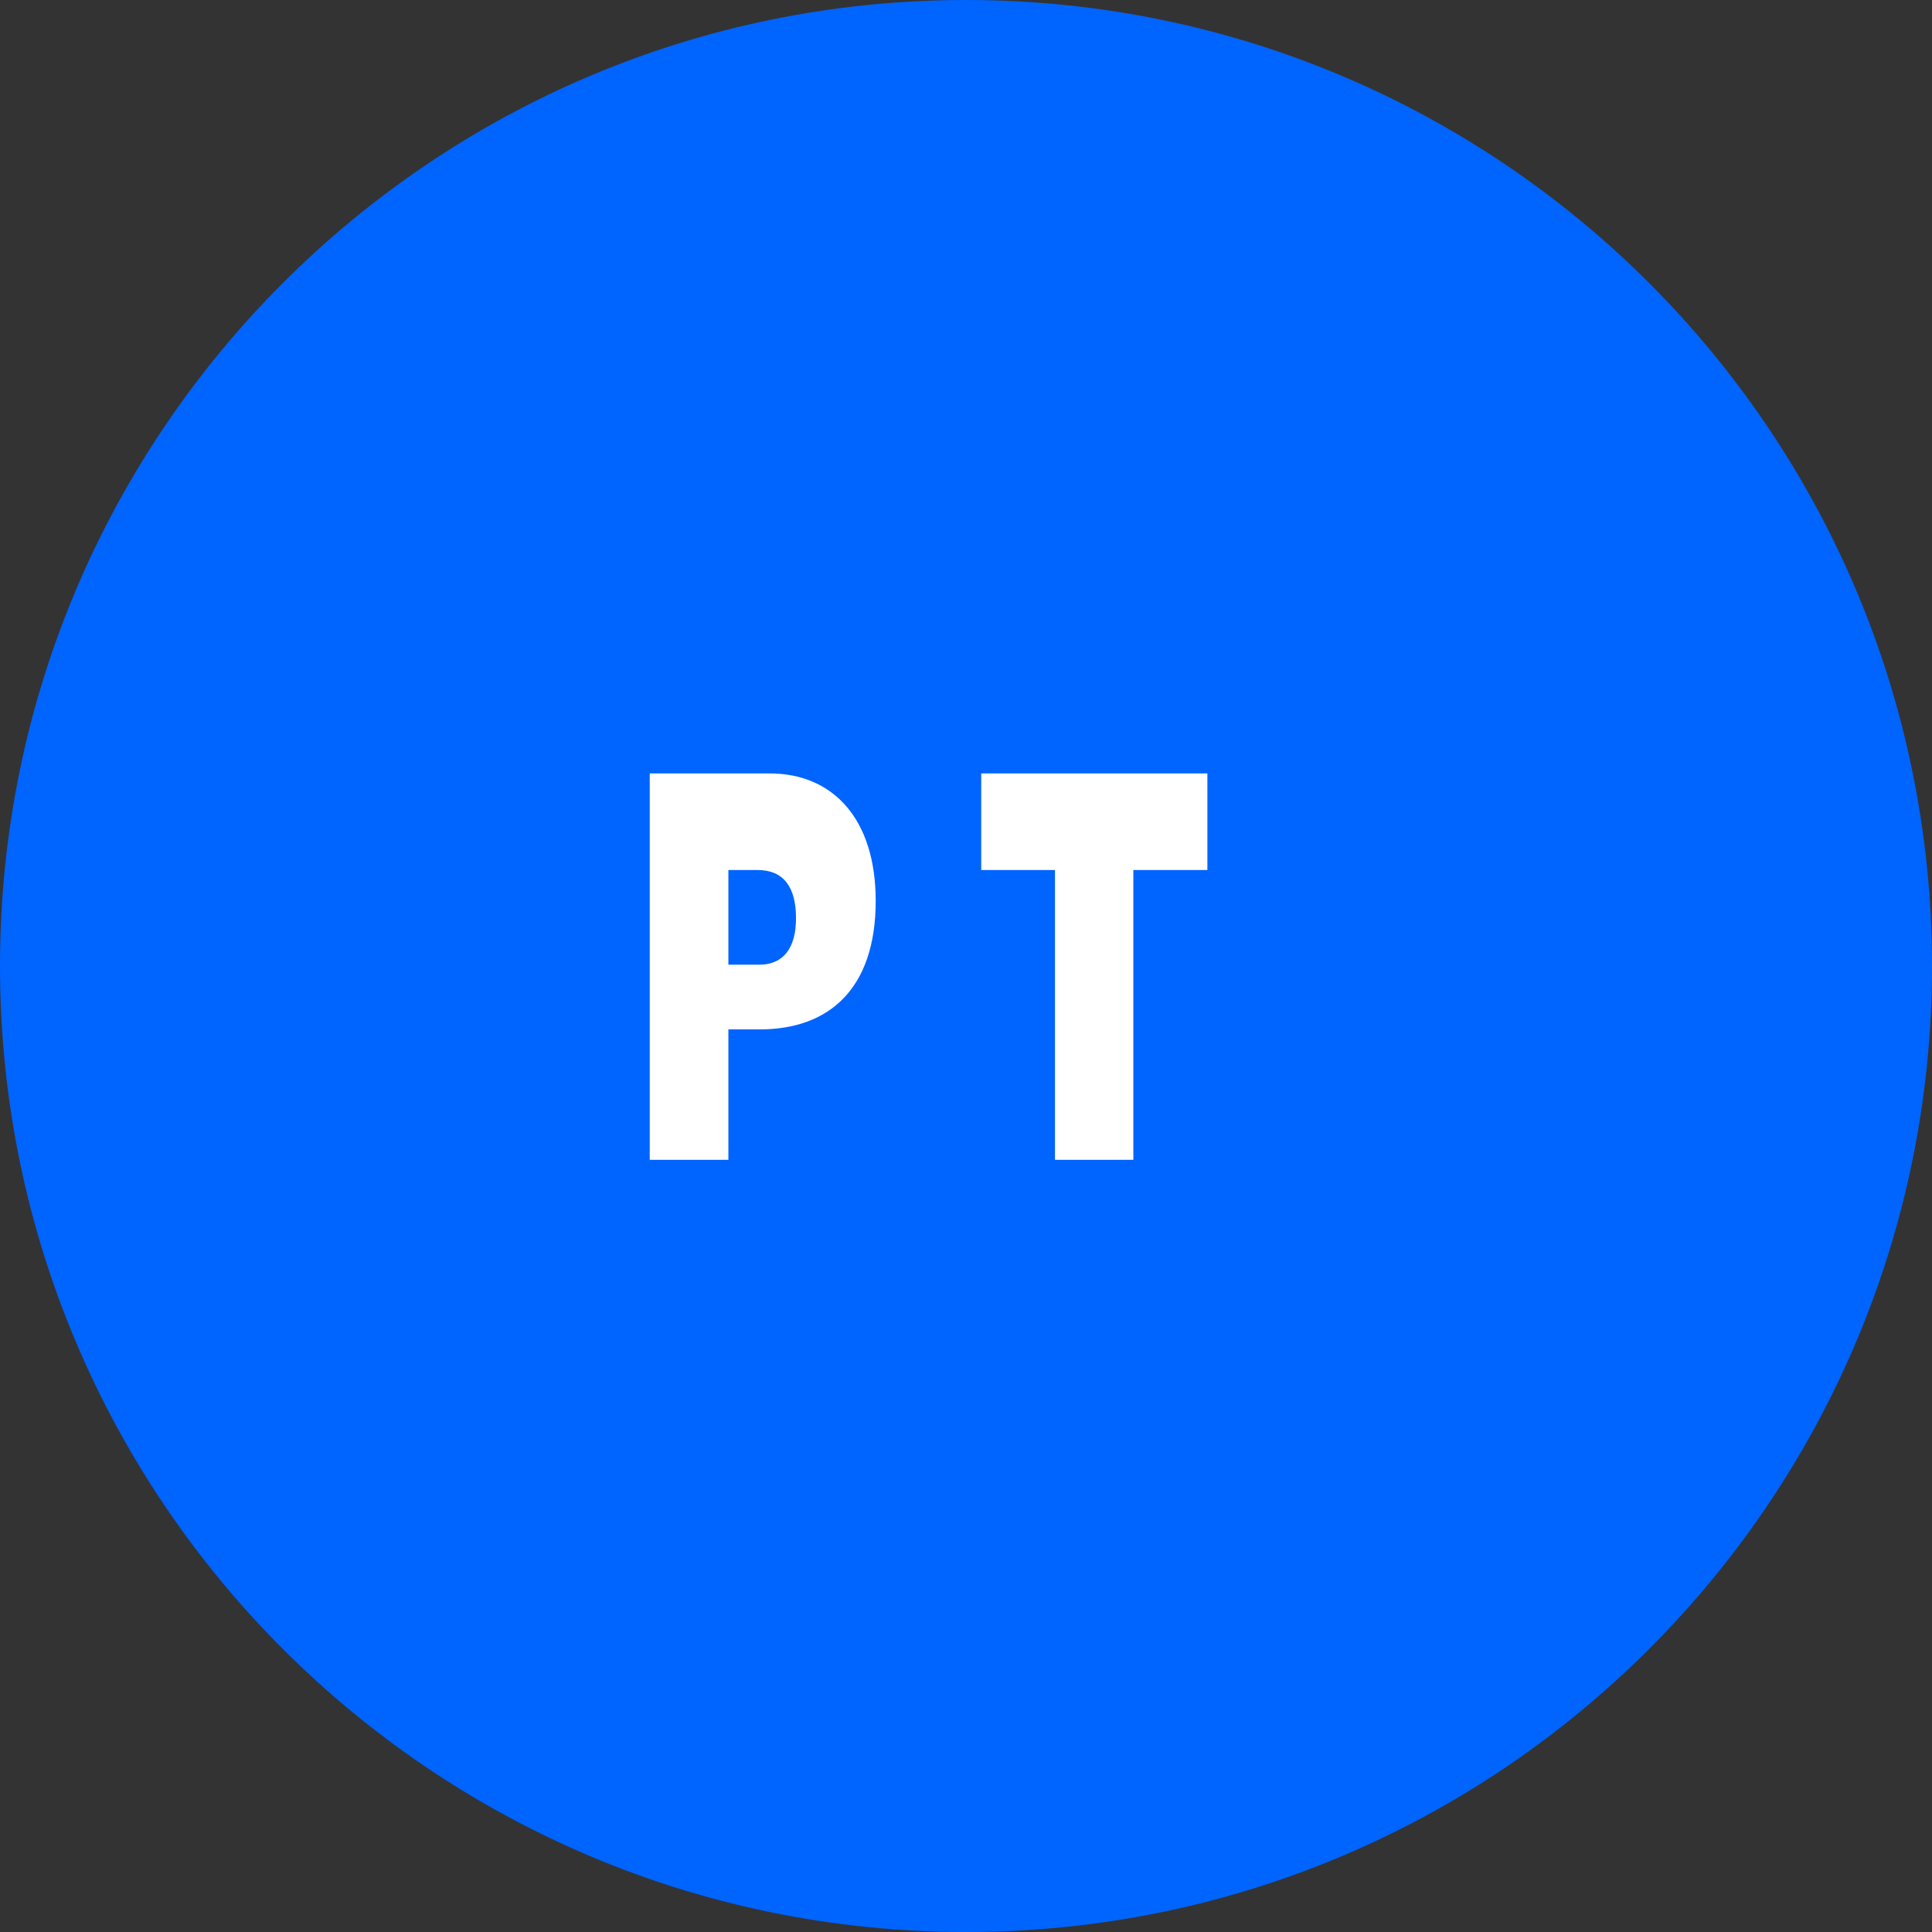 
<svg xmlns="http://www.w3.org/2000/svg" viewBox="0 0 512 512" width="512" height="512">
  <rect x="0" y="0" width="512" height="512" fill="#333333" stroke="none"/>
  <path d="M256 0C114.615 0 0 114.615 0 256s114.615 256 256 256 256-114.615 256-256S397.385 0 256 0z" fill="#0064FF"/>
  <path d="M319.97 204.96h-59.94v25.6h19.55v76.8h20.77v-76.8h19.62v-25.6zm-147.78 0v102.4h20.84v-34.56h8.32c18.33 0 30.72-10.75 30.72-34.05 0-21.76-11.33-33.79-28.16-33.79h-31.72zm20.84 25.6h7.68c7.04 0 10.24 4.61 10.24 12.8 0 7.68-3.2 12.29-9.73 12.29h-8.19v-25.09z" fill="#FFFFFF"/>
</svg>
